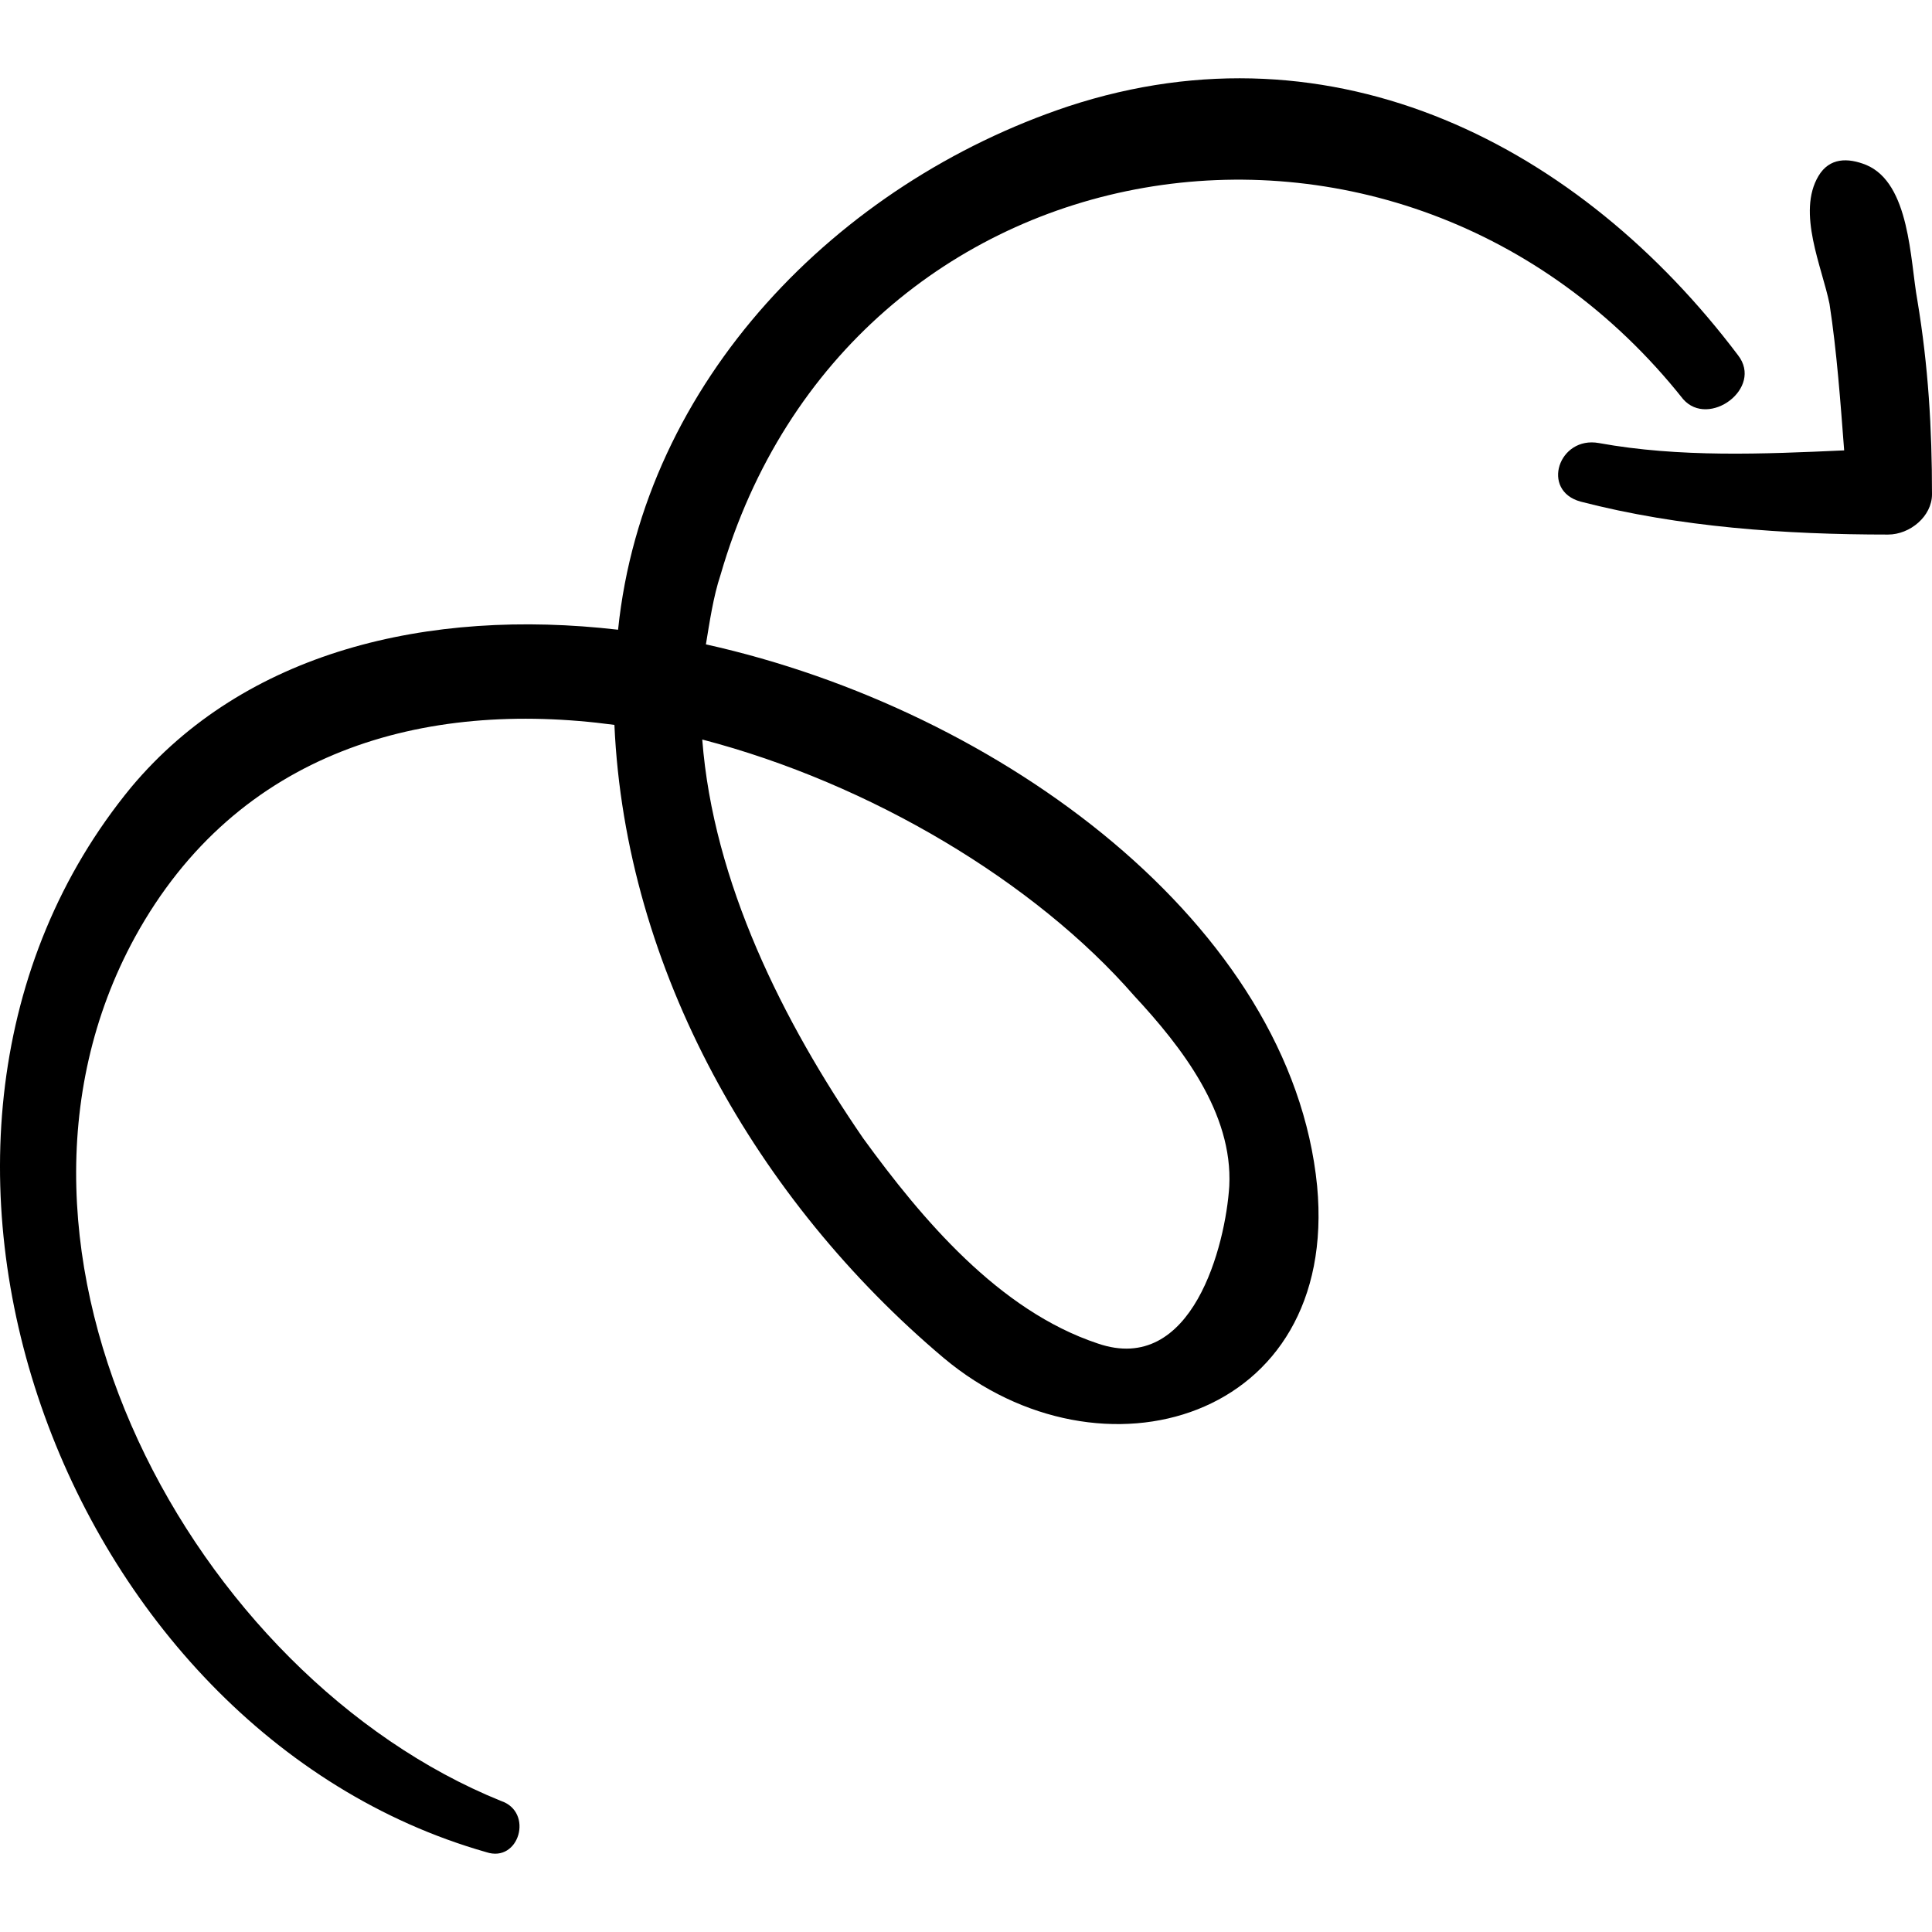 <svg xmlns="http://www.w3.org/2000/svg" version="1.1" xmlns:xlink="http://www.w3.org/1999/xlink" xmlns:svgjs="http://svgjs.com/svgjs" width="512" height="512" x="0" y="0" viewBox="0 0 323.057 323.057" style="enable-background:new 0 0 512 512" xml:space="preserve" class=""><g transform="matrix(1,-1.2246467991473532e-16,-1.2246467991473532e-16,-1,5.684341886080802e-14,323.054)"><path d="M281.442 256.312c-47.124 59.364-139.536 44.676-160.956-29.376-1.224-3.672-1.836-7.956-2.448-11.628 49.572-11.016 97.92-47.124 102.204-90.576 3.672-39.168-36.108-50.796-62.424-28.764-31.212 26.316-53.244 64.872-55.08 105.875-31.824 4.284-63.036-4.284-80.172-35.496-28.764-52.631 9.792-123.624 61.2-144.432 5.508-1.836 3.06-10.404-2.448-8.568C10.326 33.544-26.394 132.688 21.954 191.439c18.972 22.645 49.572 29.988 81.396 26.316 4.284 41.616 36.72 74.664 75.275 87.516 44.676 14.688 85.68-6.731 111.996-41.616 4.285-5.508-4.896-12.239-9.179-7.343zM144.354 132.688c9.792-13.464 22.644-28.764 39.168-34.272 15.911-5.508 21.42 16.524 22.031 26.316.612 12.24-7.956 23.256-15.912 31.824-16.523 18.971-44.063 35.496-72.215 42.839 1.836-23.868 13.464-47.123 26.928-66.707z" fill="#000000" data-original="#000000" class=""></path><path d="M315.713 233.668c-17.136 0-34.884 1.224-51.408 5.508-6.731 1.836-3.672 11.016 3.061 9.792 13.464-2.448 27.54-1.836 41.004-1.224-.612 7.955-1.224 16.523-2.448 24.479-1.224 6.12-5.508 15.3-1.836 21.42 1.836 3.061 4.896 3.061 7.956 1.836 7.344-3.06 7.344-15.912 8.568-22.644 1.836-11.017 2.447-21.42 2.447-32.437 0-3.67-3.672-6.73-7.344-6.73z" fill="#000000" data-original="#000000" class=""></path></g></svg>